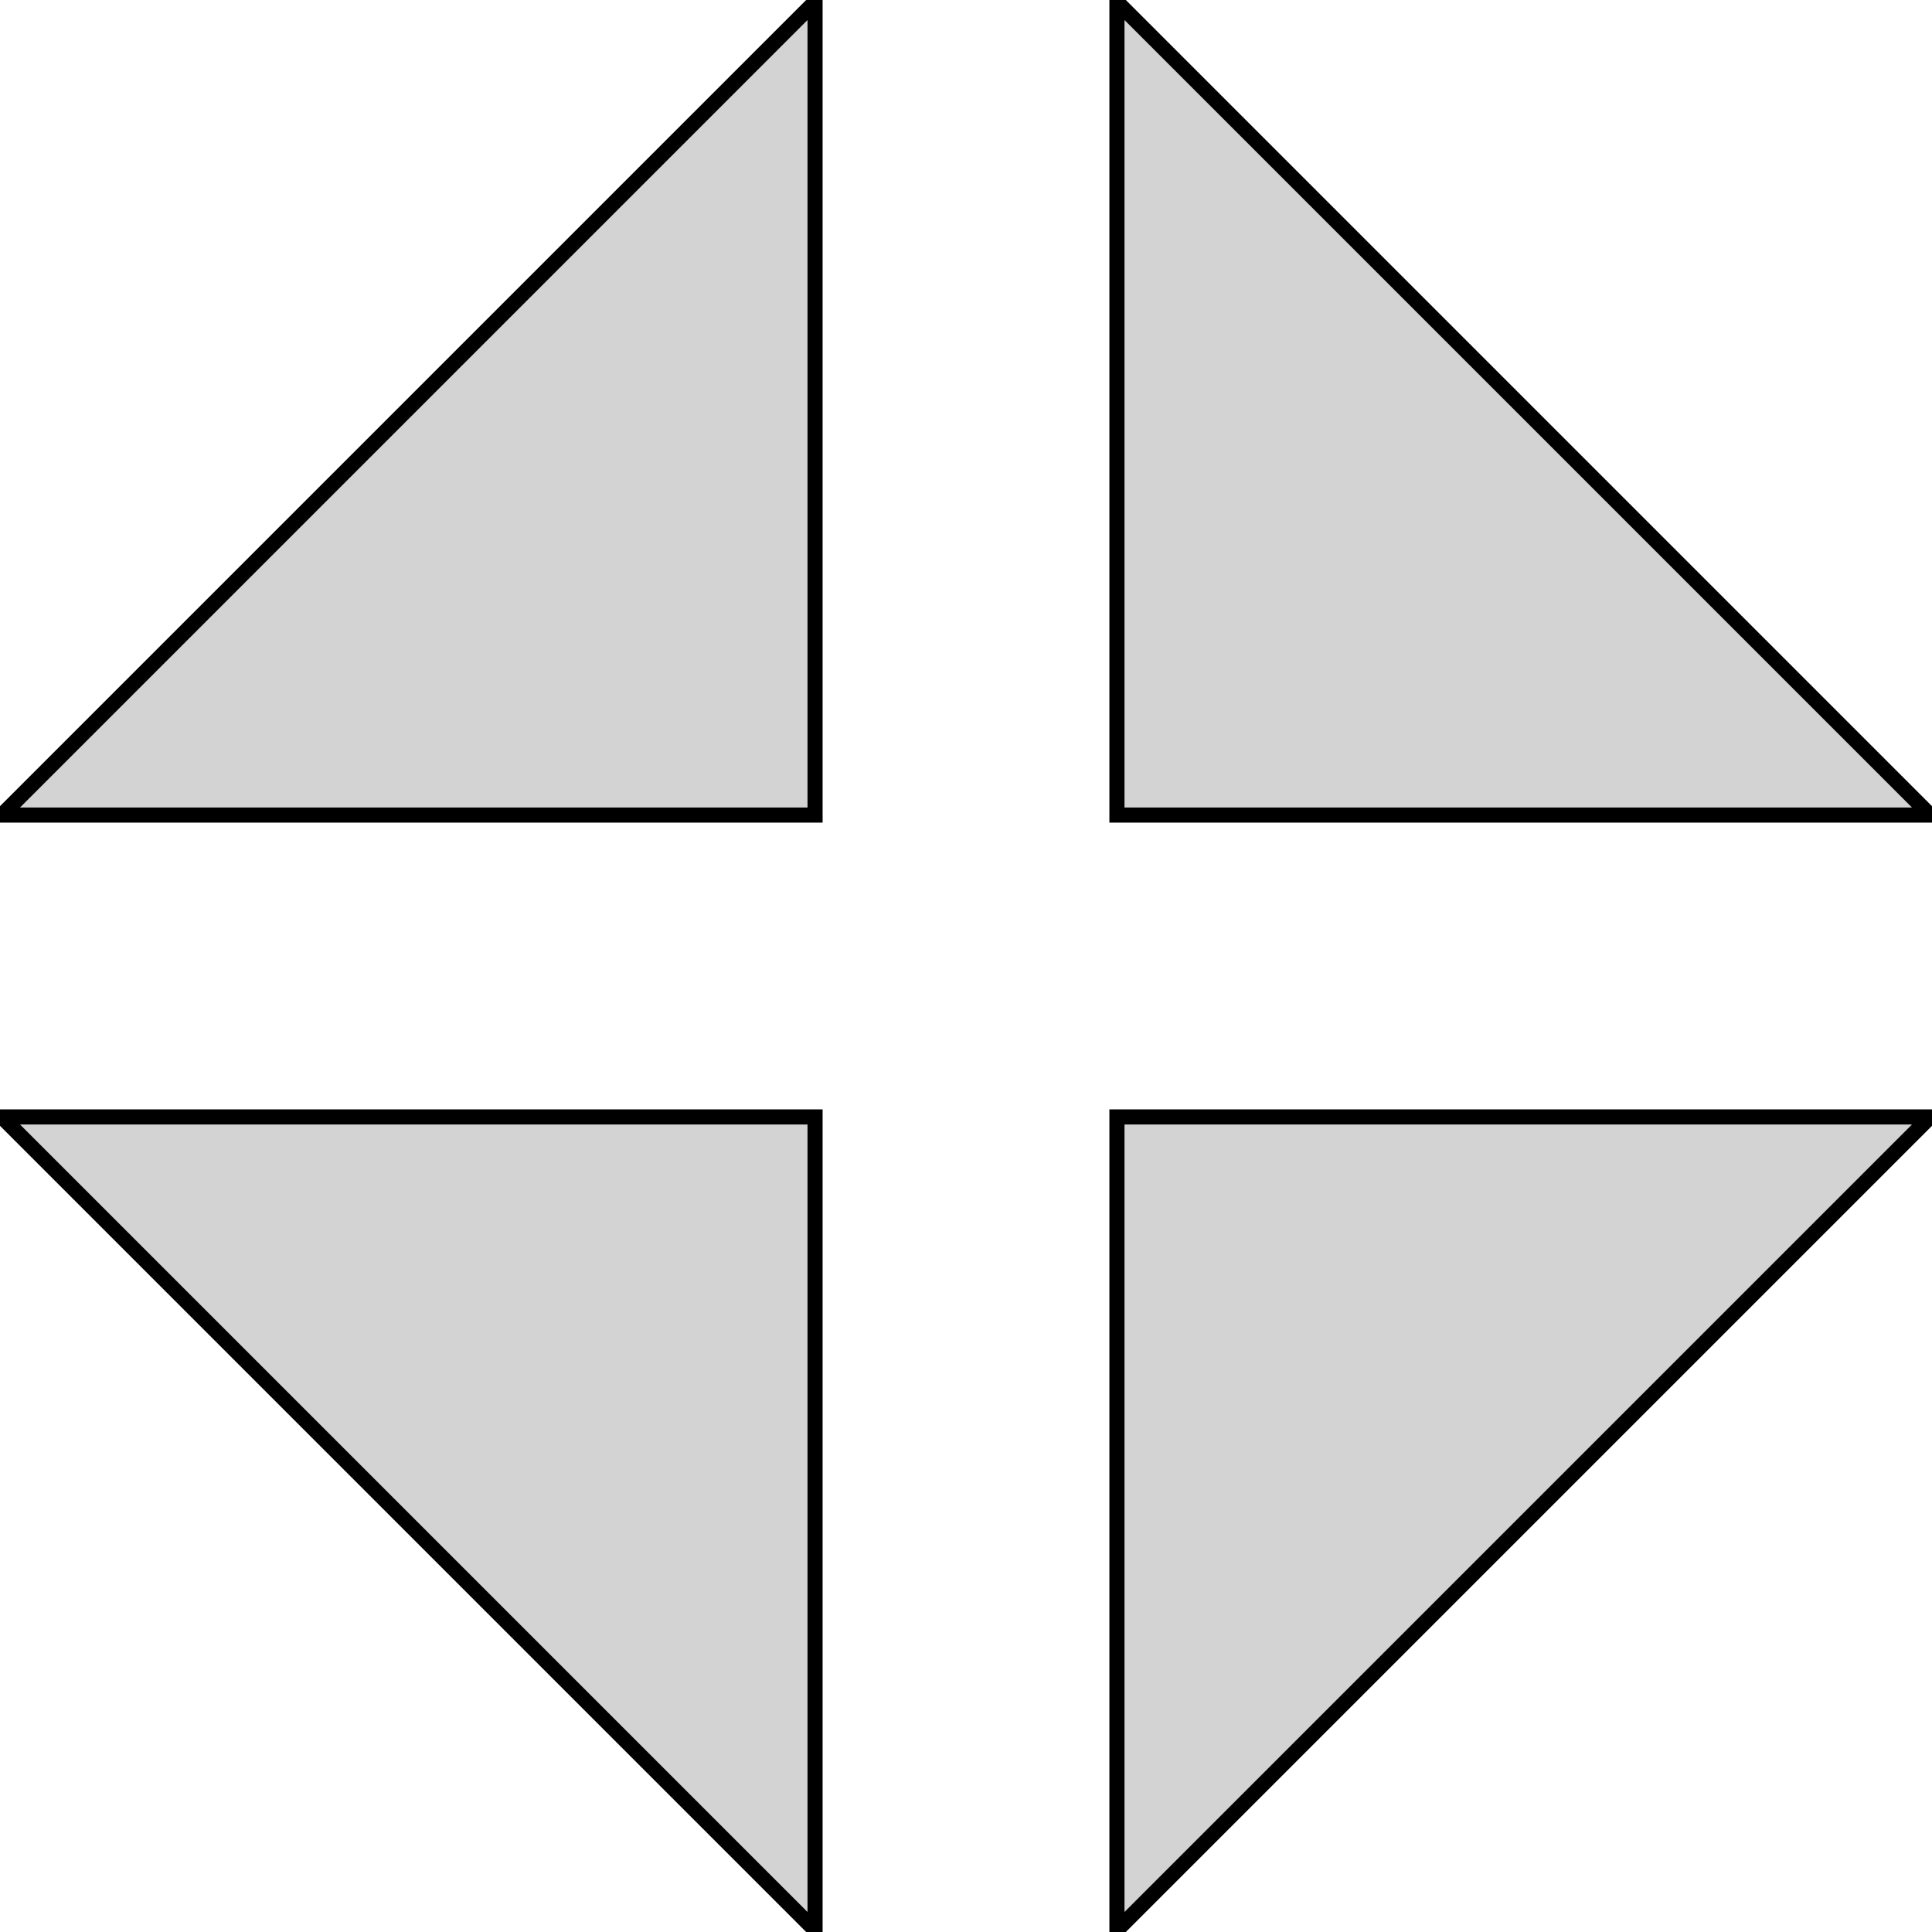 <?xml version="1.0" standalone="no"?>
<!DOCTYPE svg PUBLIC "-//W3C//DTD SVG 1.1//EN" "http://www.w3.org/Graphics/SVG/1.1/DTD/svg11.dtd">
<svg width="64mm" height="64mm" viewBox="-32 -32 64 64" xmlns="http://www.w3.org/2000/svg" version="1.1">
<title>OpenSCAD Model</title>
<path d="
M 5,-5 L 31.941,-5 L 5,-31.941 z
M -5,-31.941 L -31.941,-5 L -5,-5 z
M -5,5 L -31.941,5 L -5,31.941 z
M 31.941,5 L 5,5 L 5,31.941 z
" stroke="black" fill="lightgray" stroke-width="0.5"/>
</svg>
